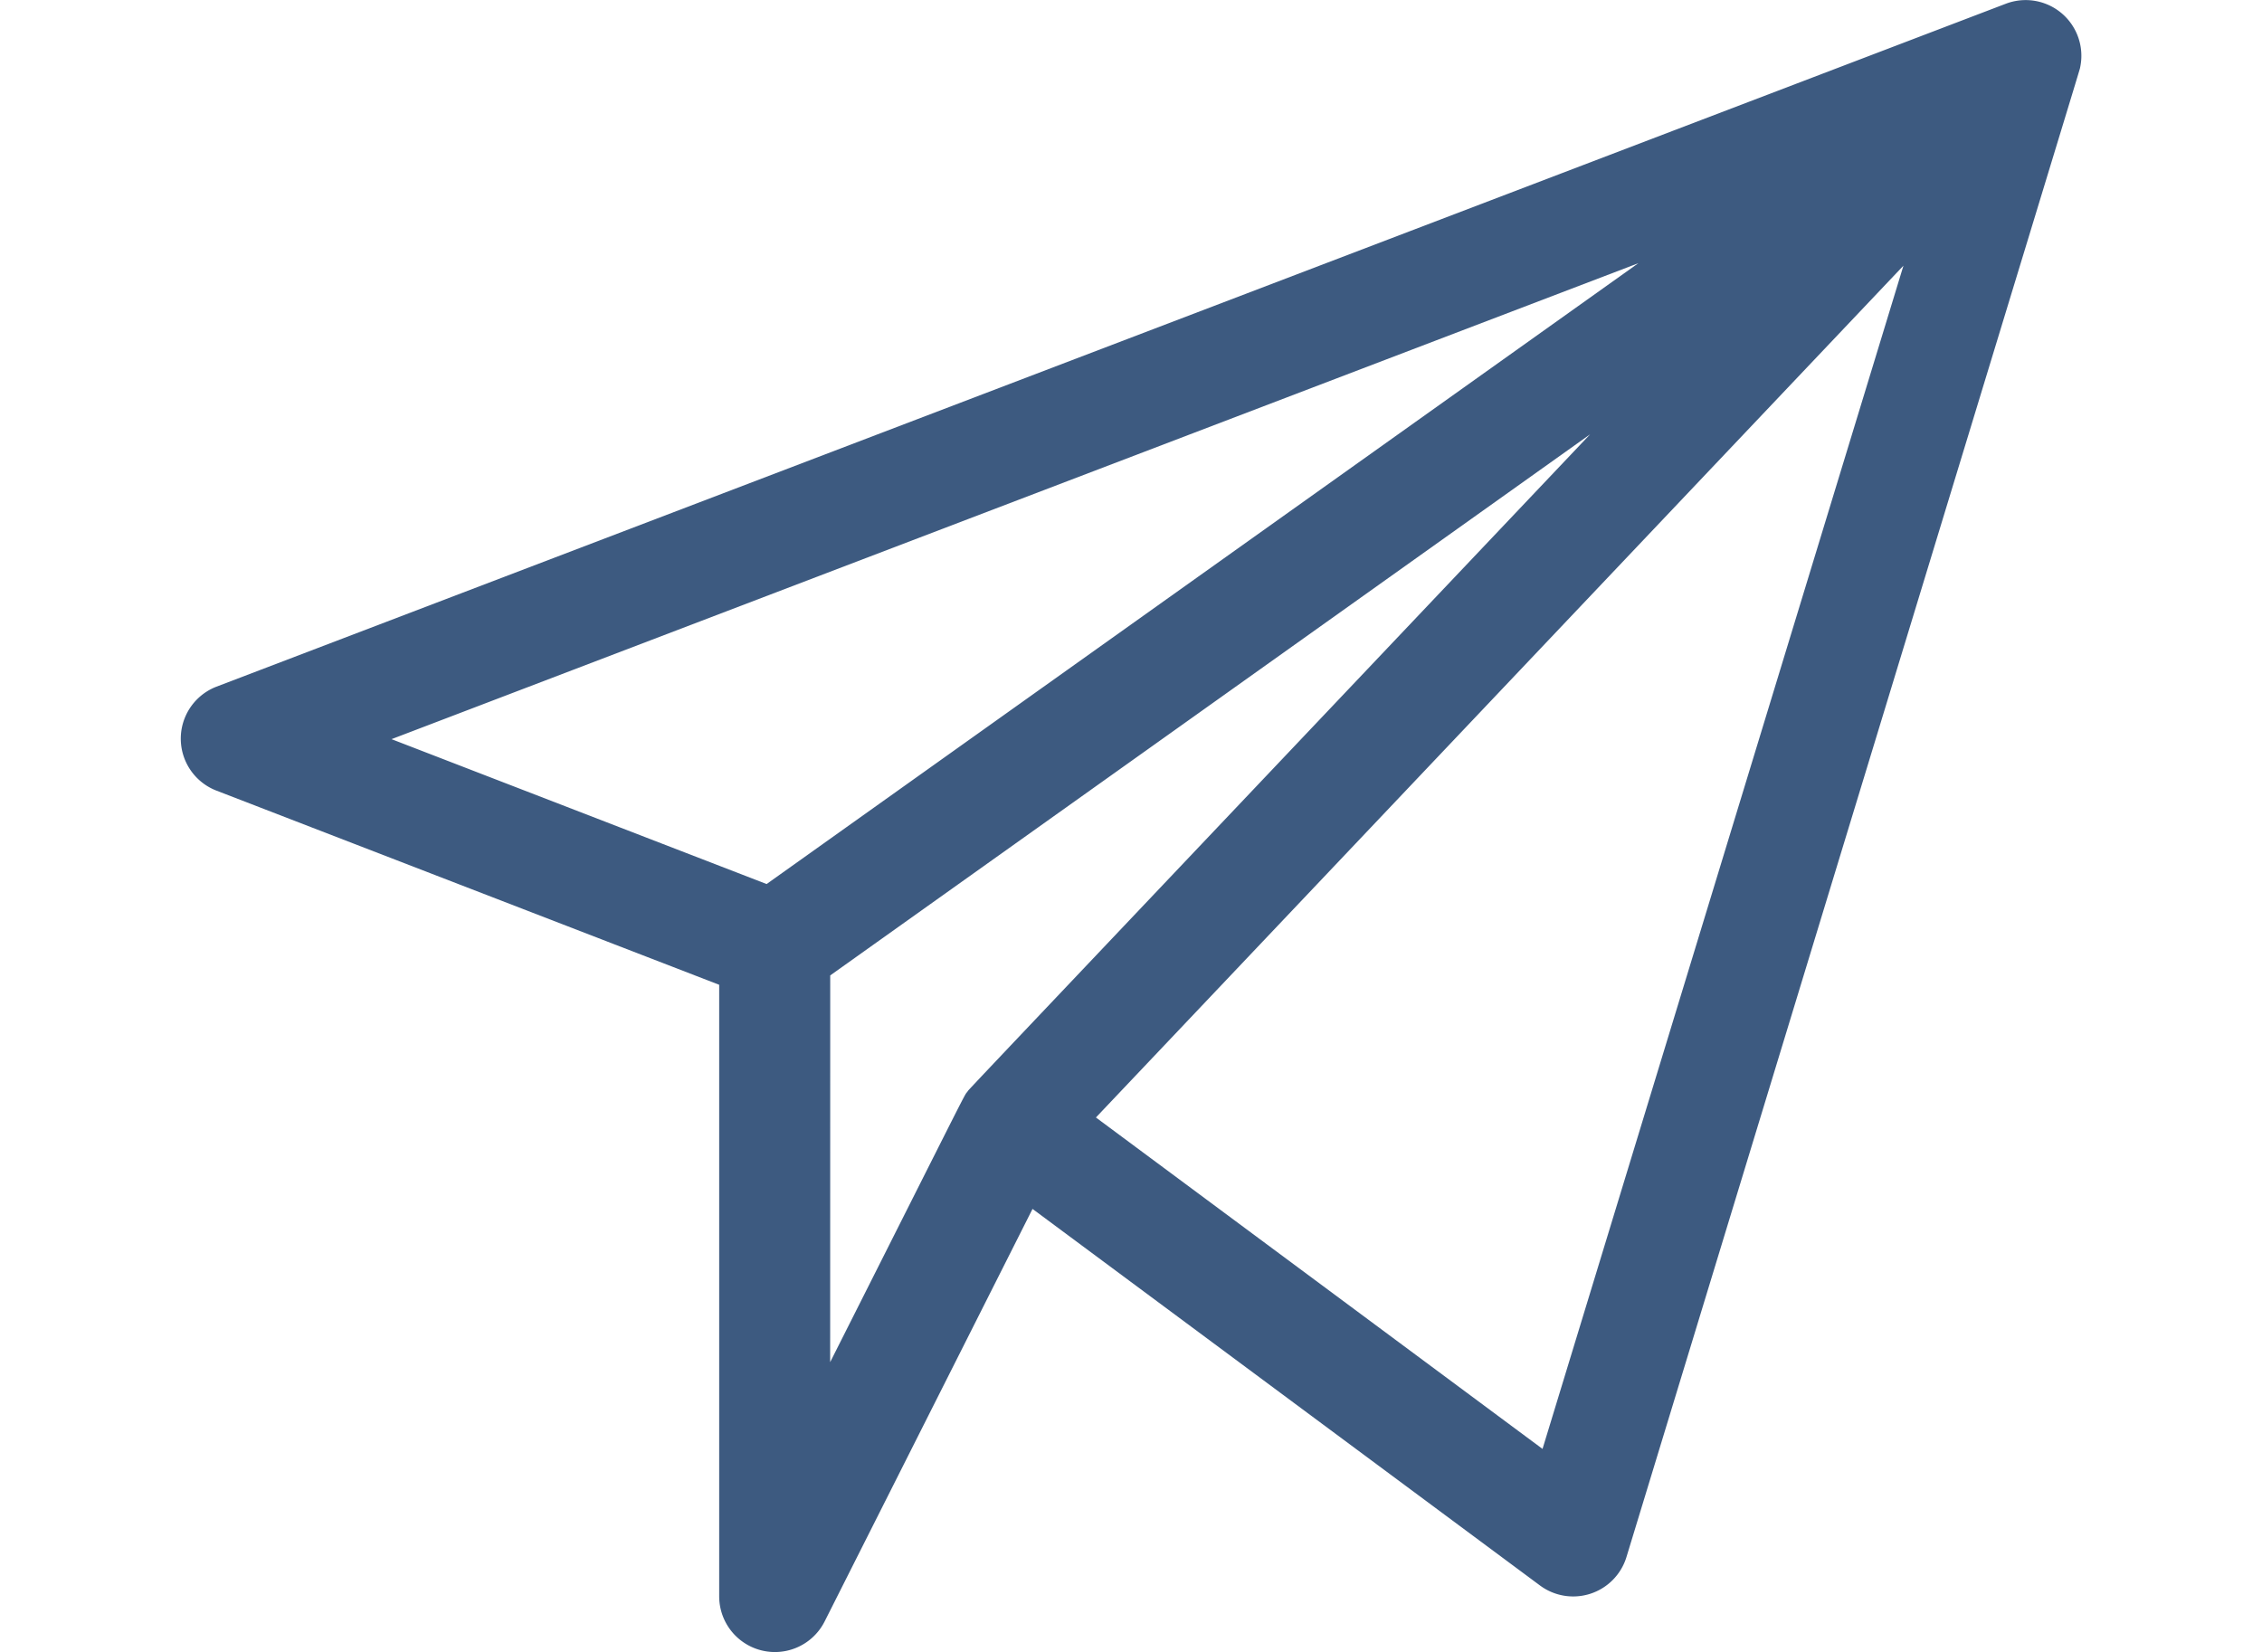 <svg xmlns="http://www.w3.org/2000/svg" xmlns:xlink="http://www.w3.org/1999/xlink" width="40.073" height="29.271" viewBox="0 0 40.073 29.271"><defs><clipPath id="a"><rect width="40.073" height="29.271" fill="#3d5a80" stroke="#707070" stroke-width="1"/></clipPath></defs><g transform="translate(0 0)" clip-path="url(#a)"><g transform="translate(3.198)"><path d="M33.654,20.161a.987.987,0,0,0-1.316-1.13l-31.7,12.1a.987.987,0,0,0,0,1.842l8.906,3.44V47.249a.987.987,0,0,0,1.868.444l3.683-7.309,8.989,6.671a.987.987,0,0,0,1.532-.5C34,19.034,33.639,20.23,33.654,20.161Zm-7.826,3.467-15.444,11L3.739,32.061ZM11.511,36.247,24.973,26.66C13.389,38.88,13.994,38.237,13.943,38.305c-.075.1.131-.293-2.433,4.794ZM24.13,44.636l-7.912-5.872L30.524,23.672Z" transform="translate(-0.001 -18.965)" fill="#3d5a80"/></g></g></svg>